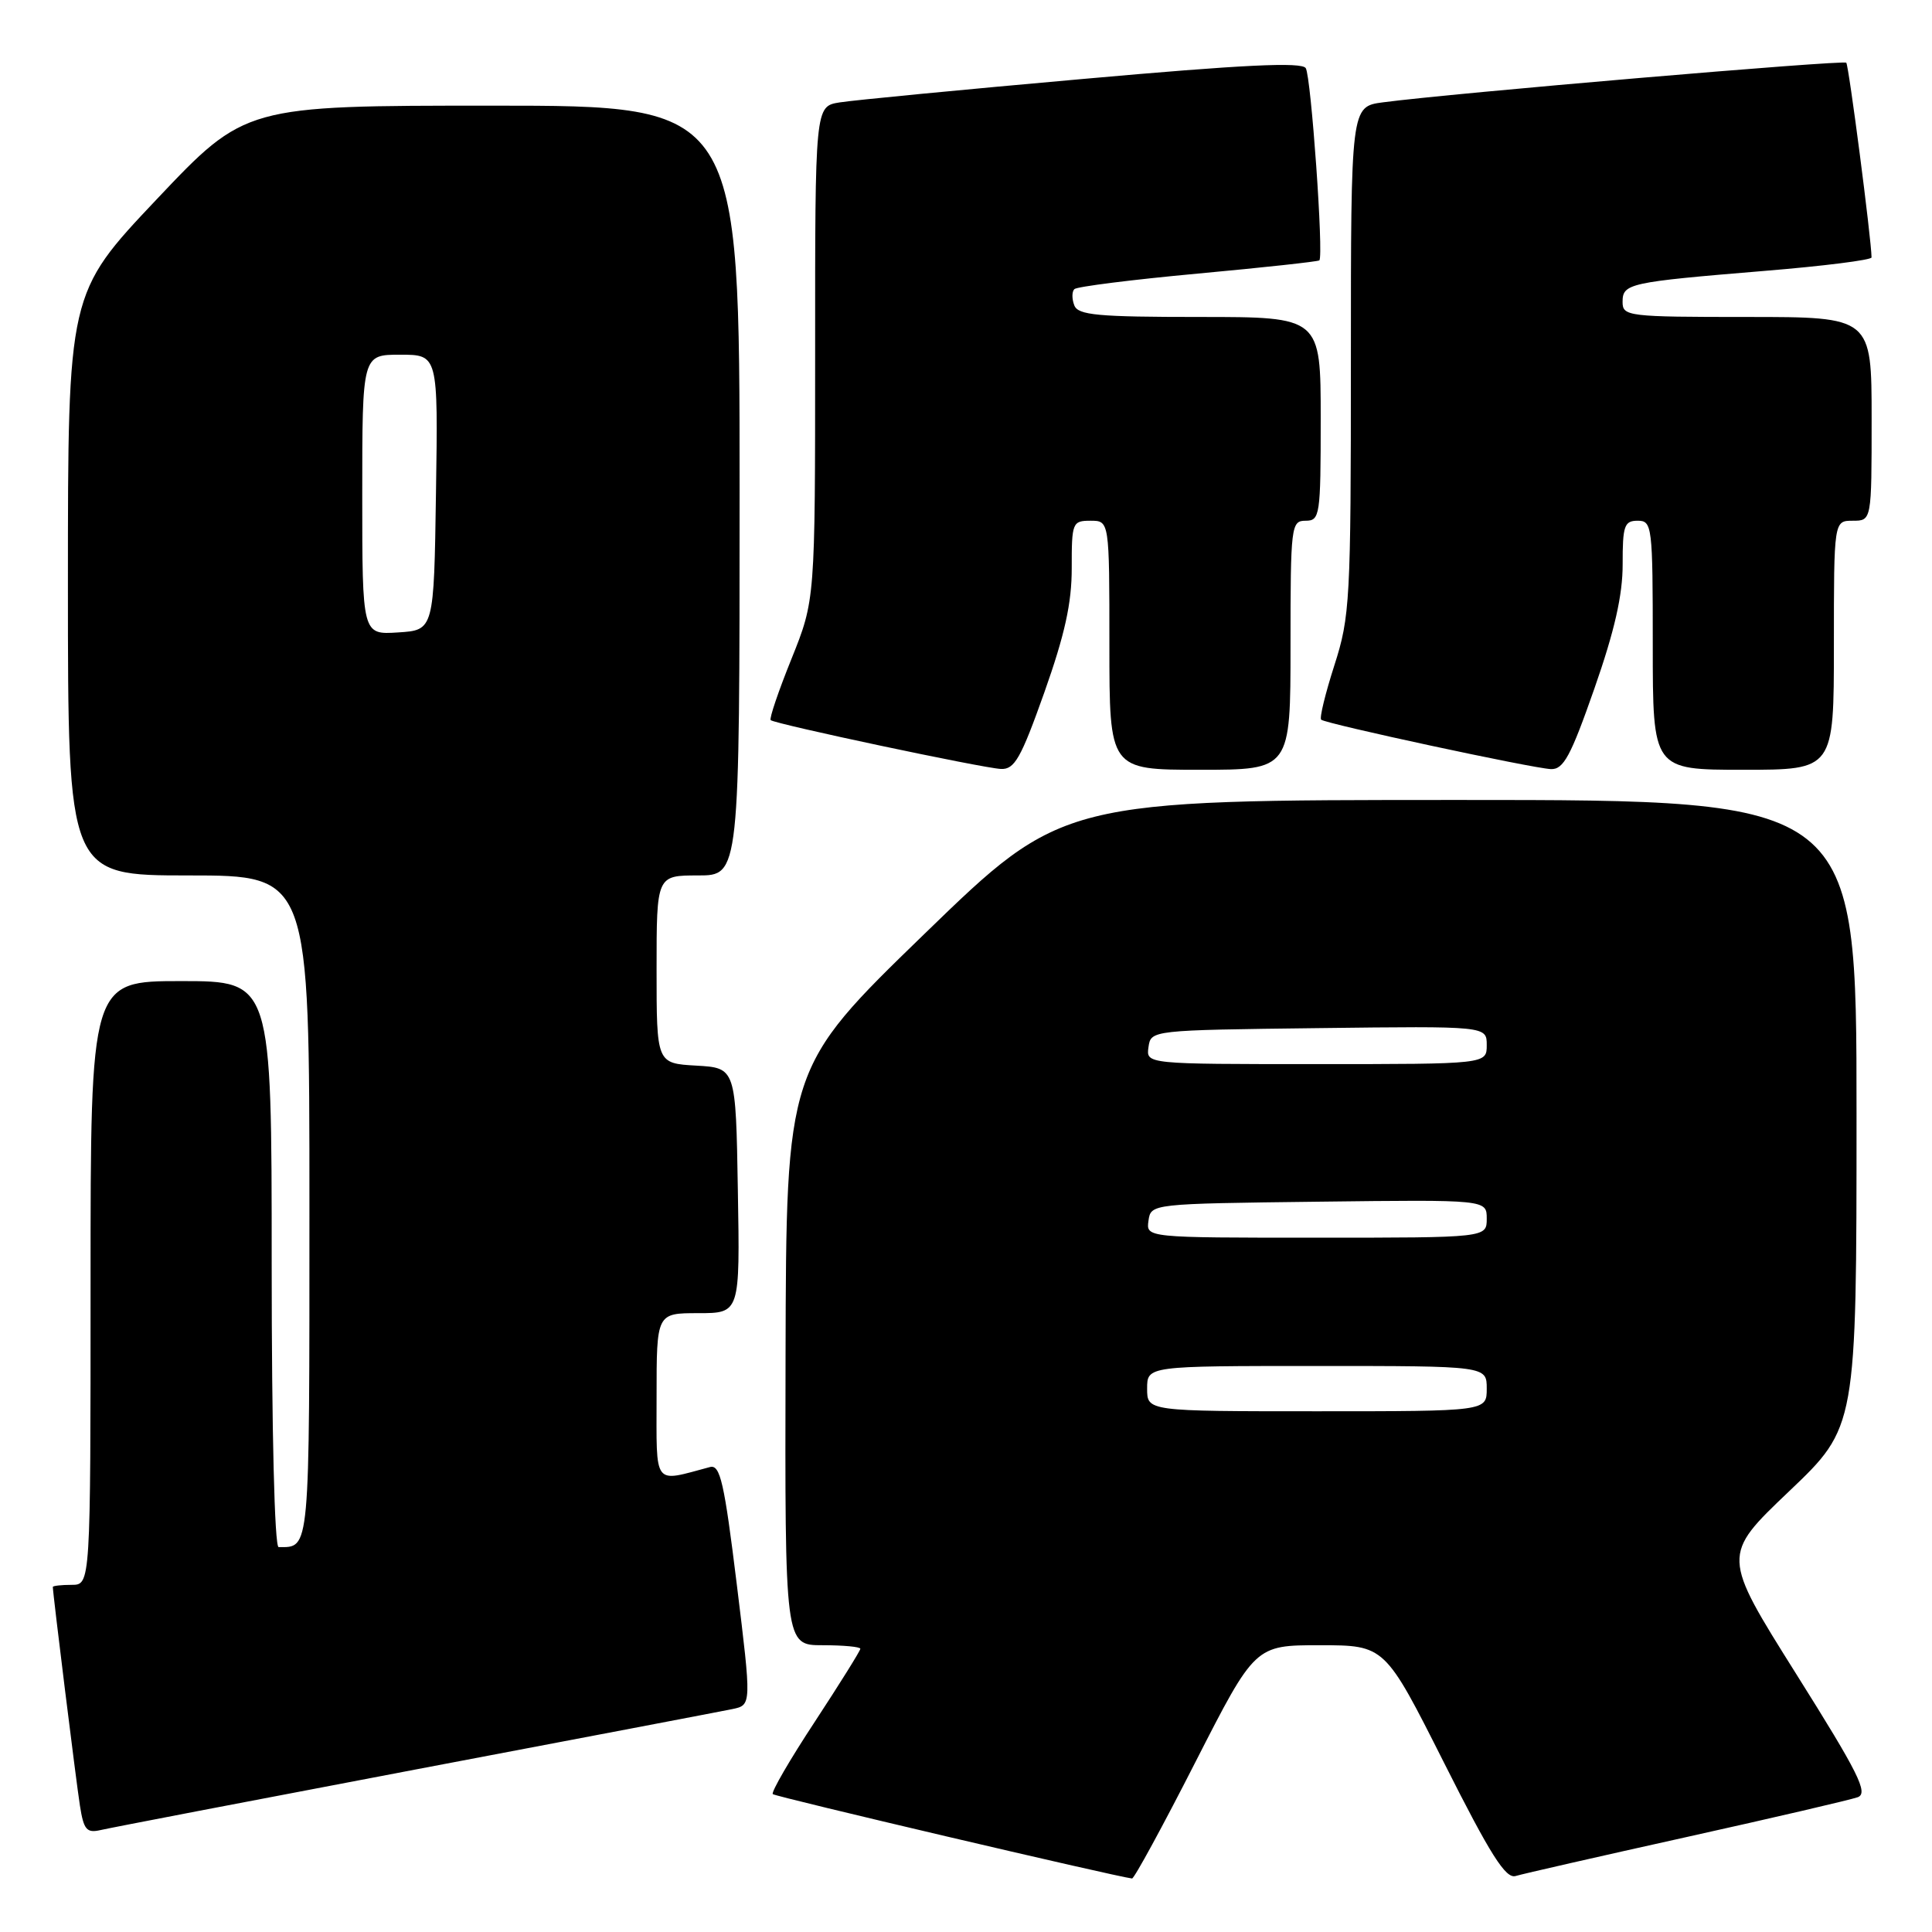 <?xml version="1.0" encoding="UTF-8" standalone="no"?>
<!DOCTYPE svg PUBLIC "-//W3C//DTD SVG 1.1//EN" "http://www.w3.org/Graphics/SVG/1.1/DTD/svg11.dtd" >
<svg xmlns="http://www.w3.org/2000/svg" xmlns:xlink="http://www.w3.org/1999/xlink" version="1.1" viewBox="0 0 256 256">
 <g >
 <path fill="currentColor"
d=" M 158.40 233.48 C 166.30 218.00 166.30 218.00 174.90 218.00 C 183.50 218.01 183.50 218.01 191.33 233.55 C 197.49 245.79 199.51 248.98 200.83 248.58 C 201.75 248.30 211.94 245.98 223.47 243.42 C 235.01 240.86 245.22 238.48 246.16 238.14 C 247.59 237.60 246.29 234.99 238.00 221.80 C 228.14 206.10 228.14 206.10 237.07 197.60 C 246.00 189.10 246.00 189.10 246.00 147.55 C 246.00 106.00 246.00 106.00 193.40 106.00 C 140.79 106.00 140.79 106.00 122.49 123.75 C 104.18 141.50 104.18 141.50 104.09 179.75 C 104.00 218.00 104.00 218.00 109.00 218.00 C 111.75 218.00 114.00 218.21 114.00 218.47 C 114.00 218.73 111.29 223.07 107.98 228.12 C 104.66 233.16 102.15 237.49 102.40 237.73 C 102.74 238.08 147.71 248.63 150.00 248.91 C 150.28 248.94 154.06 242.00 158.40 233.48 Z  M 55.00 234.48 C 76.72 230.36 95.65 226.75 97.05 226.46 C 99.59 225.93 99.59 225.93 97.63 209.95 C 95.97 196.43 95.43 194.04 94.08 194.39 C 86.45 196.42 87.00 197.15 87.00 185.02 C 87.00 174.00 87.00 174.00 92.52 174.00 C 98.05 174.00 98.05 174.00 97.77 157.75 C 97.50 141.50 97.50 141.50 92.25 141.20 C 87.00 140.90 87.00 140.90 87.00 128.45 C 87.00 116.00 87.00 116.00 92.50 116.00 C 98.00 116.00 98.00 116.00 98.00 65.00 C 98.00 14.00 98.00 14.00 65.25 14.00 C 32.50 14.00 32.50 14.00 20.75 26.42 C 9.00 38.85 9.00 38.85 9.00 77.42 C 9.00 116.00 9.00 116.00 25.00 116.00 C 41.00 116.00 41.00 116.00 41.00 159.89 C 41.00 206.07 41.10 205.00 36.92 205.00 C 36.38 205.00 36.00 189.61 36.00 167.50 C 36.00 130.00 36.00 130.00 24.00 130.00 C 12.00 130.00 12.00 130.00 12.00 170.00 C 12.00 210.00 12.00 210.00 9.50 210.00 C 8.12 210.00 7.00 210.13 7.00 210.28 C 7.00 211.13 10.09 236.08 10.59 239.25 C 11.09 242.46 11.48 242.92 13.34 242.49 C 14.53 242.21 33.27 238.61 55.00 234.48 Z  M 138.38 91.75 C 141.09 84.10 142.02 79.91 142.01 75.25 C 142.00 69.25 142.10 69.00 144.50 69.00 C 147.00 69.00 147.00 69.00 147.00 85.50 C 147.00 102.00 147.00 102.00 159.00 102.00 C 171.00 102.00 171.00 102.00 171.00 85.50 C 171.00 69.67 171.08 69.00 173.00 69.00 C 174.90 69.00 175.00 68.33 175.00 55.50 C 175.00 42.00 175.00 42.00 158.97 42.00 C 145.44 42.00 142.84 41.76 142.35 40.46 C 142.02 39.61 142.02 38.64 142.36 38.31 C 142.69 37.98 150.06 37.05 158.73 36.25 C 167.40 35.45 174.64 34.66 174.82 34.50 C 175.41 33.94 173.73 10.18 173.02 9.03 C 172.50 8.19 164.77 8.56 143.41 10.47 C 127.51 11.88 113.04 13.28 111.25 13.57 C 108.00 14.09 108.00 14.09 108.01 46.80 C 108.01 79.50 108.01 79.50 104.88 87.29 C 103.15 91.57 101.91 95.23 102.12 95.42 C 102.69 95.94 130.18 101.77 132.62 101.89 C 134.43 101.98 135.27 100.50 138.38 91.75 Z  M 211.26 91.25 C 213.94 83.59 215.02 78.85 215.01 74.75 C 215.00 69.66 215.23 69.00 217.00 69.00 C 218.92 69.00 219.00 69.67 219.00 85.50 C 219.00 102.00 219.00 102.00 231.00 102.00 C 243.00 102.00 243.00 102.00 243.00 85.50 C 243.00 69.00 243.00 69.00 245.50 69.00 C 248.00 69.00 248.00 69.00 248.00 55.50 C 248.00 42.00 248.00 42.00 231.50 42.00 C 215.72 42.00 215.00 41.91 215.00 40.02 C 215.00 37.56 215.78 37.39 233.75 35.90 C 241.59 35.26 248.00 34.45 247.99 34.11 C 247.96 31.63 244.97 8.64 244.64 8.31 C 244.25 7.92 192.24 12.36 183.25 13.56 C 179.00 14.12 179.00 14.12 179.00 47.74 C 179.00 79.59 178.88 81.72 176.81 88.16 C 175.61 91.90 174.82 95.14 175.06 95.36 C 175.66 95.91 202.99 101.79 205.50 101.91 C 207.17 101.98 208.13 100.20 211.26 91.25 Z  M 152.00 184.00 C 152.00 181.00 152.00 181.00 174.50 181.00 C 197.00 181.00 197.00 181.00 197.00 184.00 C 197.00 187.00 197.00 187.00 174.50 187.00 C 152.00 187.00 152.00 187.00 152.00 184.00 Z  M 152.18 161.75 C 152.50 159.50 152.53 159.50 174.75 159.23 C 197.00 158.96 197.00 158.96 197.00 161.48 C 197.00 164.00 197.00 164.00 174.43 164.00 C 151.86 164.00 151.86 164.00 152.18 161.75 Z  M 152.18 138.75 C 152.50 136.50 152.53 136.50 174.75 136.23 C 197.00 135.96 197.00 135.96 197.00 138.48 C 197.00 141.00 197.00 141.00 174.43 141.00 C 151.86 141.00 151.86 141.00 152.18 138.75 Z  M 48.00 65.55 C 48.00 47.00 48.00 47.00 53.02 47.00 C 58.05 47.00 58.05 47.00 57.77 65.25 C 57.50 83.50 57.50 83.50 52.75 83.80 C 48.00 84.11 48.00 84.11 48.00 65.55 Z "/>
</g>
</svg>